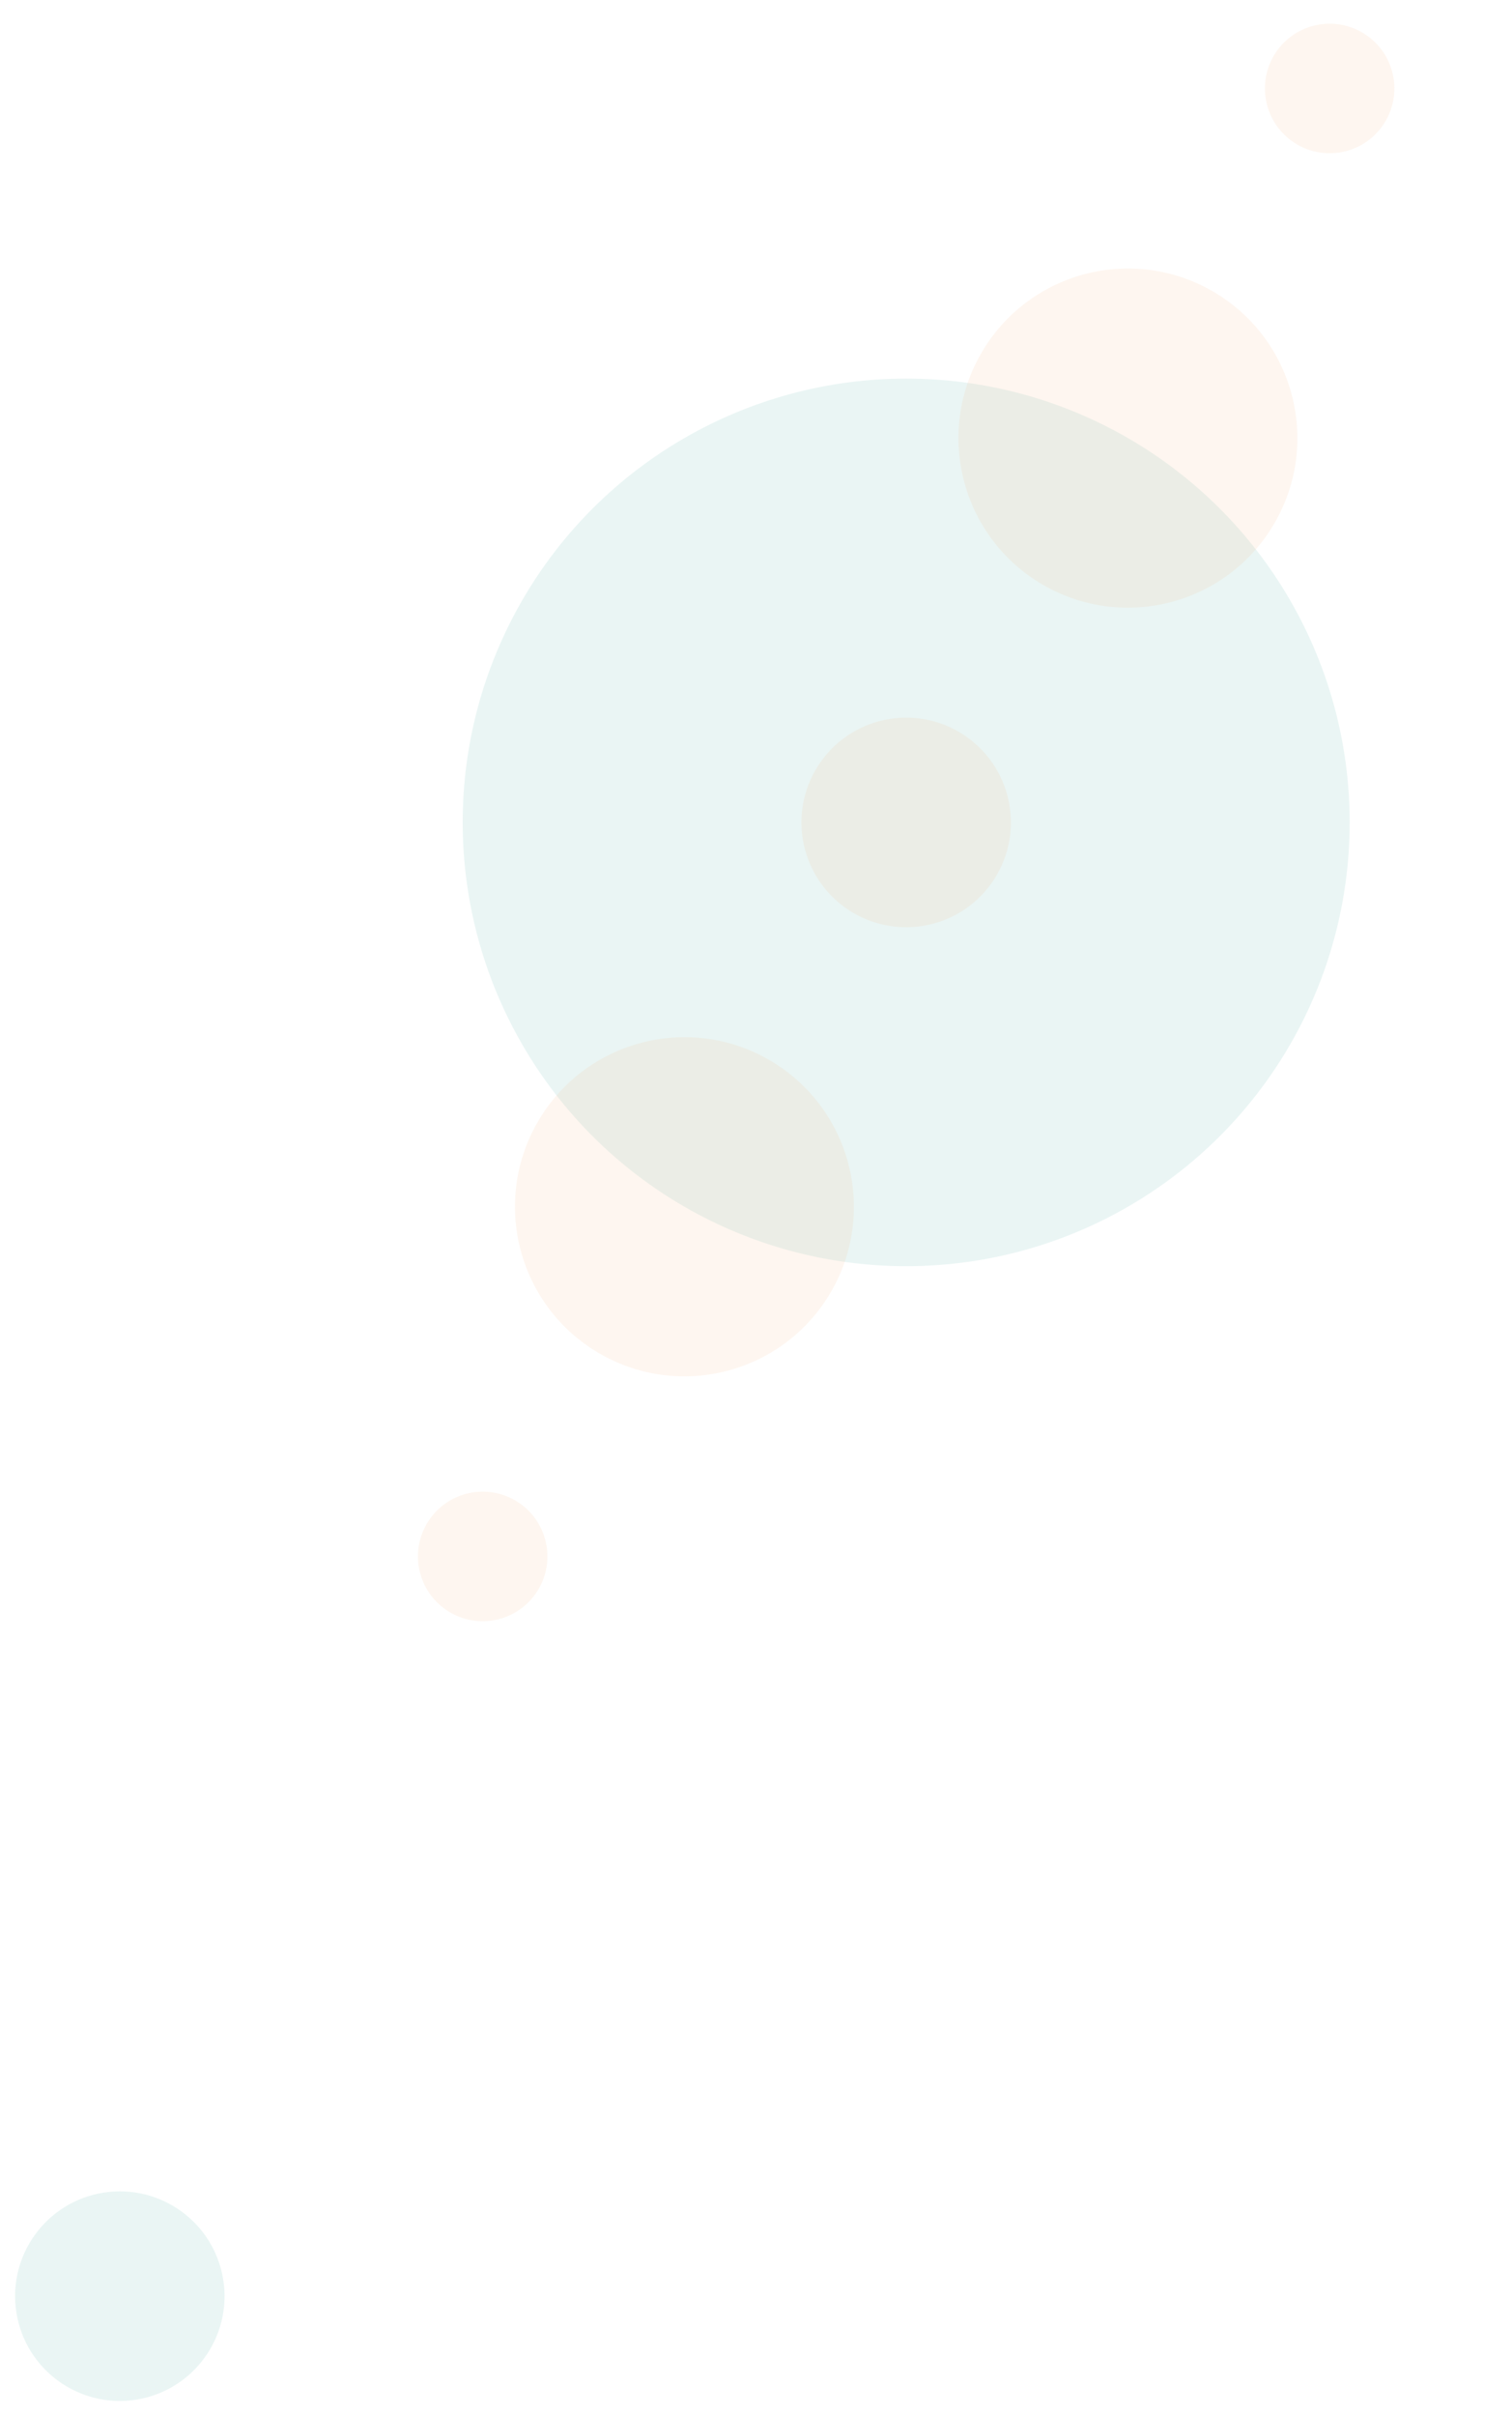 <svg xmlns="http://www.w3.org/2000/svg" width="105.347" height="168.222" viewBox="0 0 105.347 168.222">
  <g id="Group_223" data-name="Group 223" transform="translate(-1452.607 -1378.223) rotate(-9)">
    <g id="Component_4_412" data-name="Component 4 – 412" transform="translate(1195.061 1740.408)" opacity="0.1">
      <circle id="Ellipse_330" data-name="Ellipse 330" cx="7.296" cy="7.296" r="7.296" fill="#2a9d8f"/>
    </g>
    <g id="Group_220" data-name="Group 220">
      <g id="Component_4_413" data-name="Component 4 – 413" transform="translate(1267.956 1611.465) rotate(39)" opacity="0.1">
        <circle id="Ellipse_330-2" data-name="Ellipse 330" cx="30.9" cy="30.9" r="30.9" fill="#2a9d8f"/>
      </g>
      <g id="Component_4_414" data-name="Component 4 – 414" transform="translate(1251.332 1662.338) rotate(39)" opacity="0.1">
        <circle id="Ellipse_330-3" data-name="Ellipse 330" cx="11.805" cy="11.805" r="11.805" fill="#f4a261"/>
      </g>
      <g id="Component_4_415" data-name="Component 4 – 415" transform="translate(1290.223 1614.311) rotate(39)" opacity="0.1">
        <circle id="Ellipse_330-4" data-name="Ellipse 330" cx="11.805" cy="11.805" r="11.805" fill="#f4a261"/>
      </g>
      <g id="Component_4_416" data-name="Component 4 – 416" transform="translate(1271.444 1644.666) rotate(39)" opacity="0.1">
        <circle id="Ellipse_330-5" data-name="Ellipse 330" cx="7.296" cy="7.296" r="7.296" fill="#f4a261"/>
      </g>
    </g>
    <g id="Component_4_417" data-name="Component 4 – 417" transform="translate(1308.992 1602.727) rotate(39)" opacity="0.1">
      <circle id="Ellipse_330-6" data-name="Ellipse 330" cx="4.509" cy="4.509" r="4.509" fill="#f4a261"/>
    </g>
    <g id="Component_4_418" data-name="Component 4 – 418" transform="translate(1234.719 1694.447) rotate(39)" opacity="0.1">
      <circle id="Ellipse_330-7" data-name="Ellipse 330" cx="4.509" cy="4.509" r="4.509" fill="#f4a261"/>
    </g>
  </g>
</svg>
